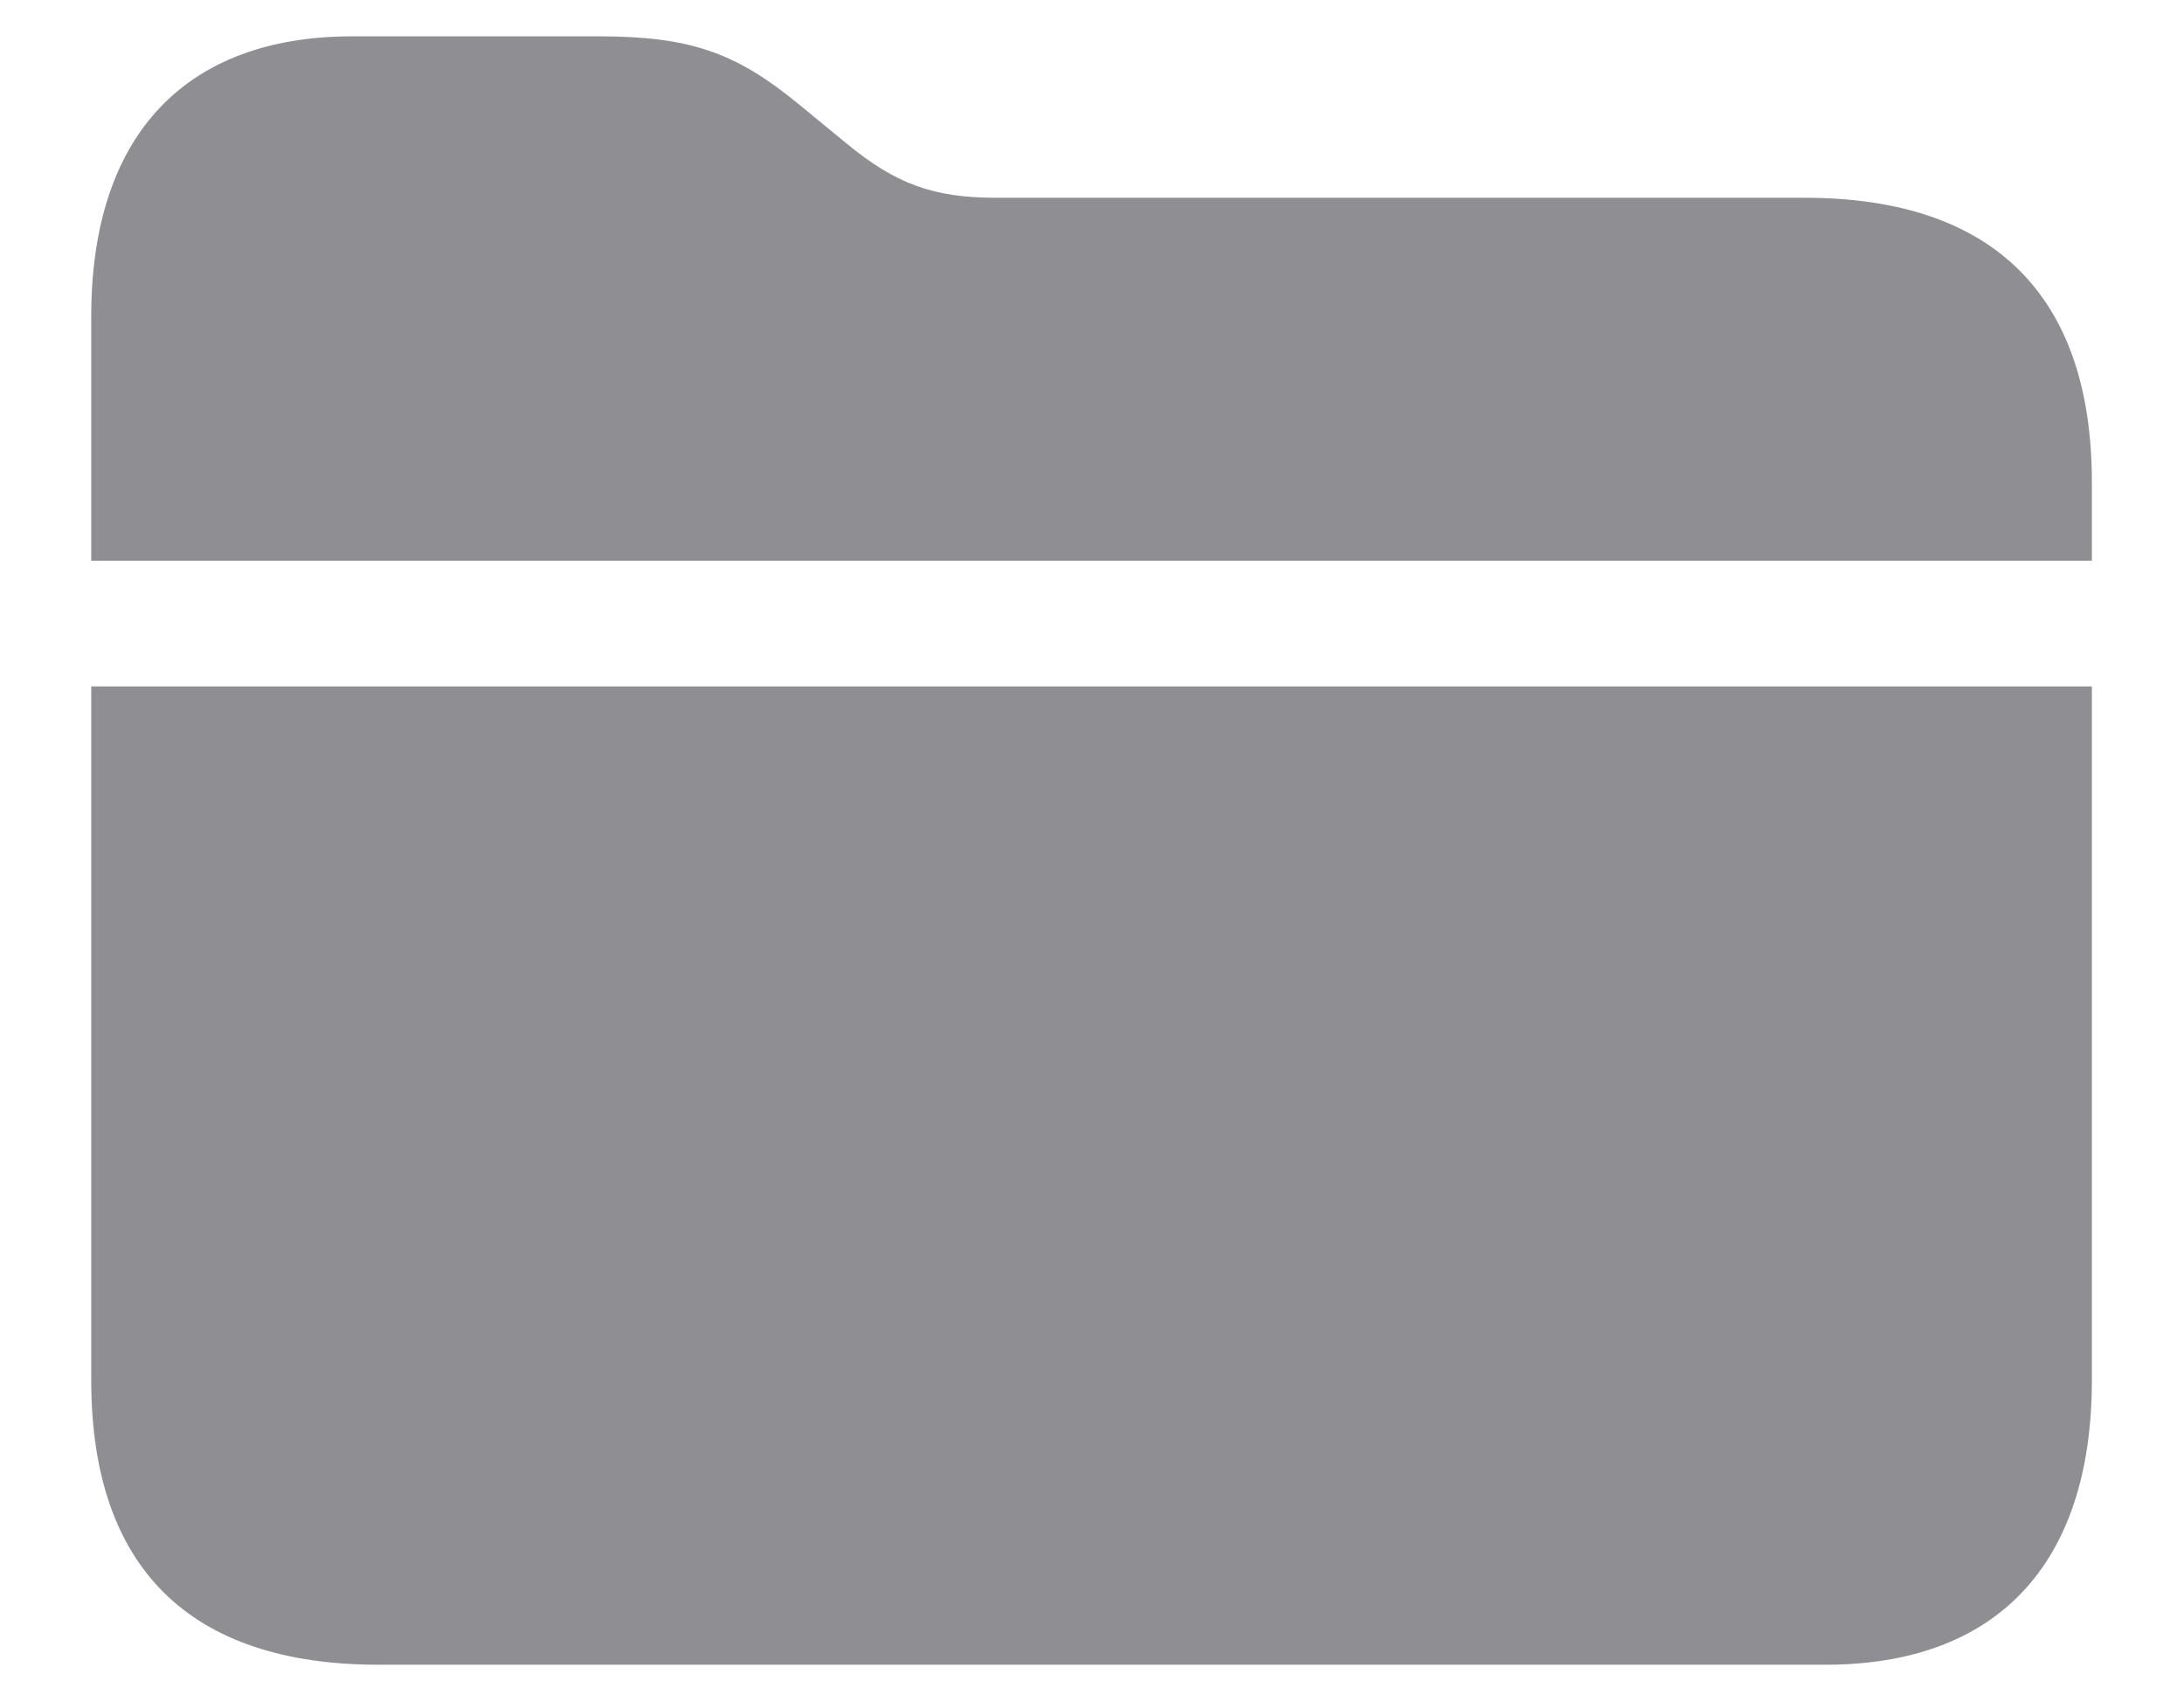 <svg width="22" height="17" viewBox="0 0 22 17" fill="none" xmlns="http://www.w3.org/2000/svg">
<path d="M18.181 1.992H10.033C9.4 1.992 9.022 1.852 8.53 1.447L8.038 1.043C7.414 0.533 6.957 0.366 6.034 0.366H3.547C1.895 0.366 0.919 1.333 0.919 3.188V5.648H21.072V4.857C21.072 2.977 20.079 1.992 18.181 1.992ZM3.811 16.767H18.392C20.088 16.767 21.072 15.782 21.072 13.901V6.914H0.919V13.901C0.919 15.791 1.912 16.767 3.811 16.767Z" fill="#8E8E93"/>
</svg>
